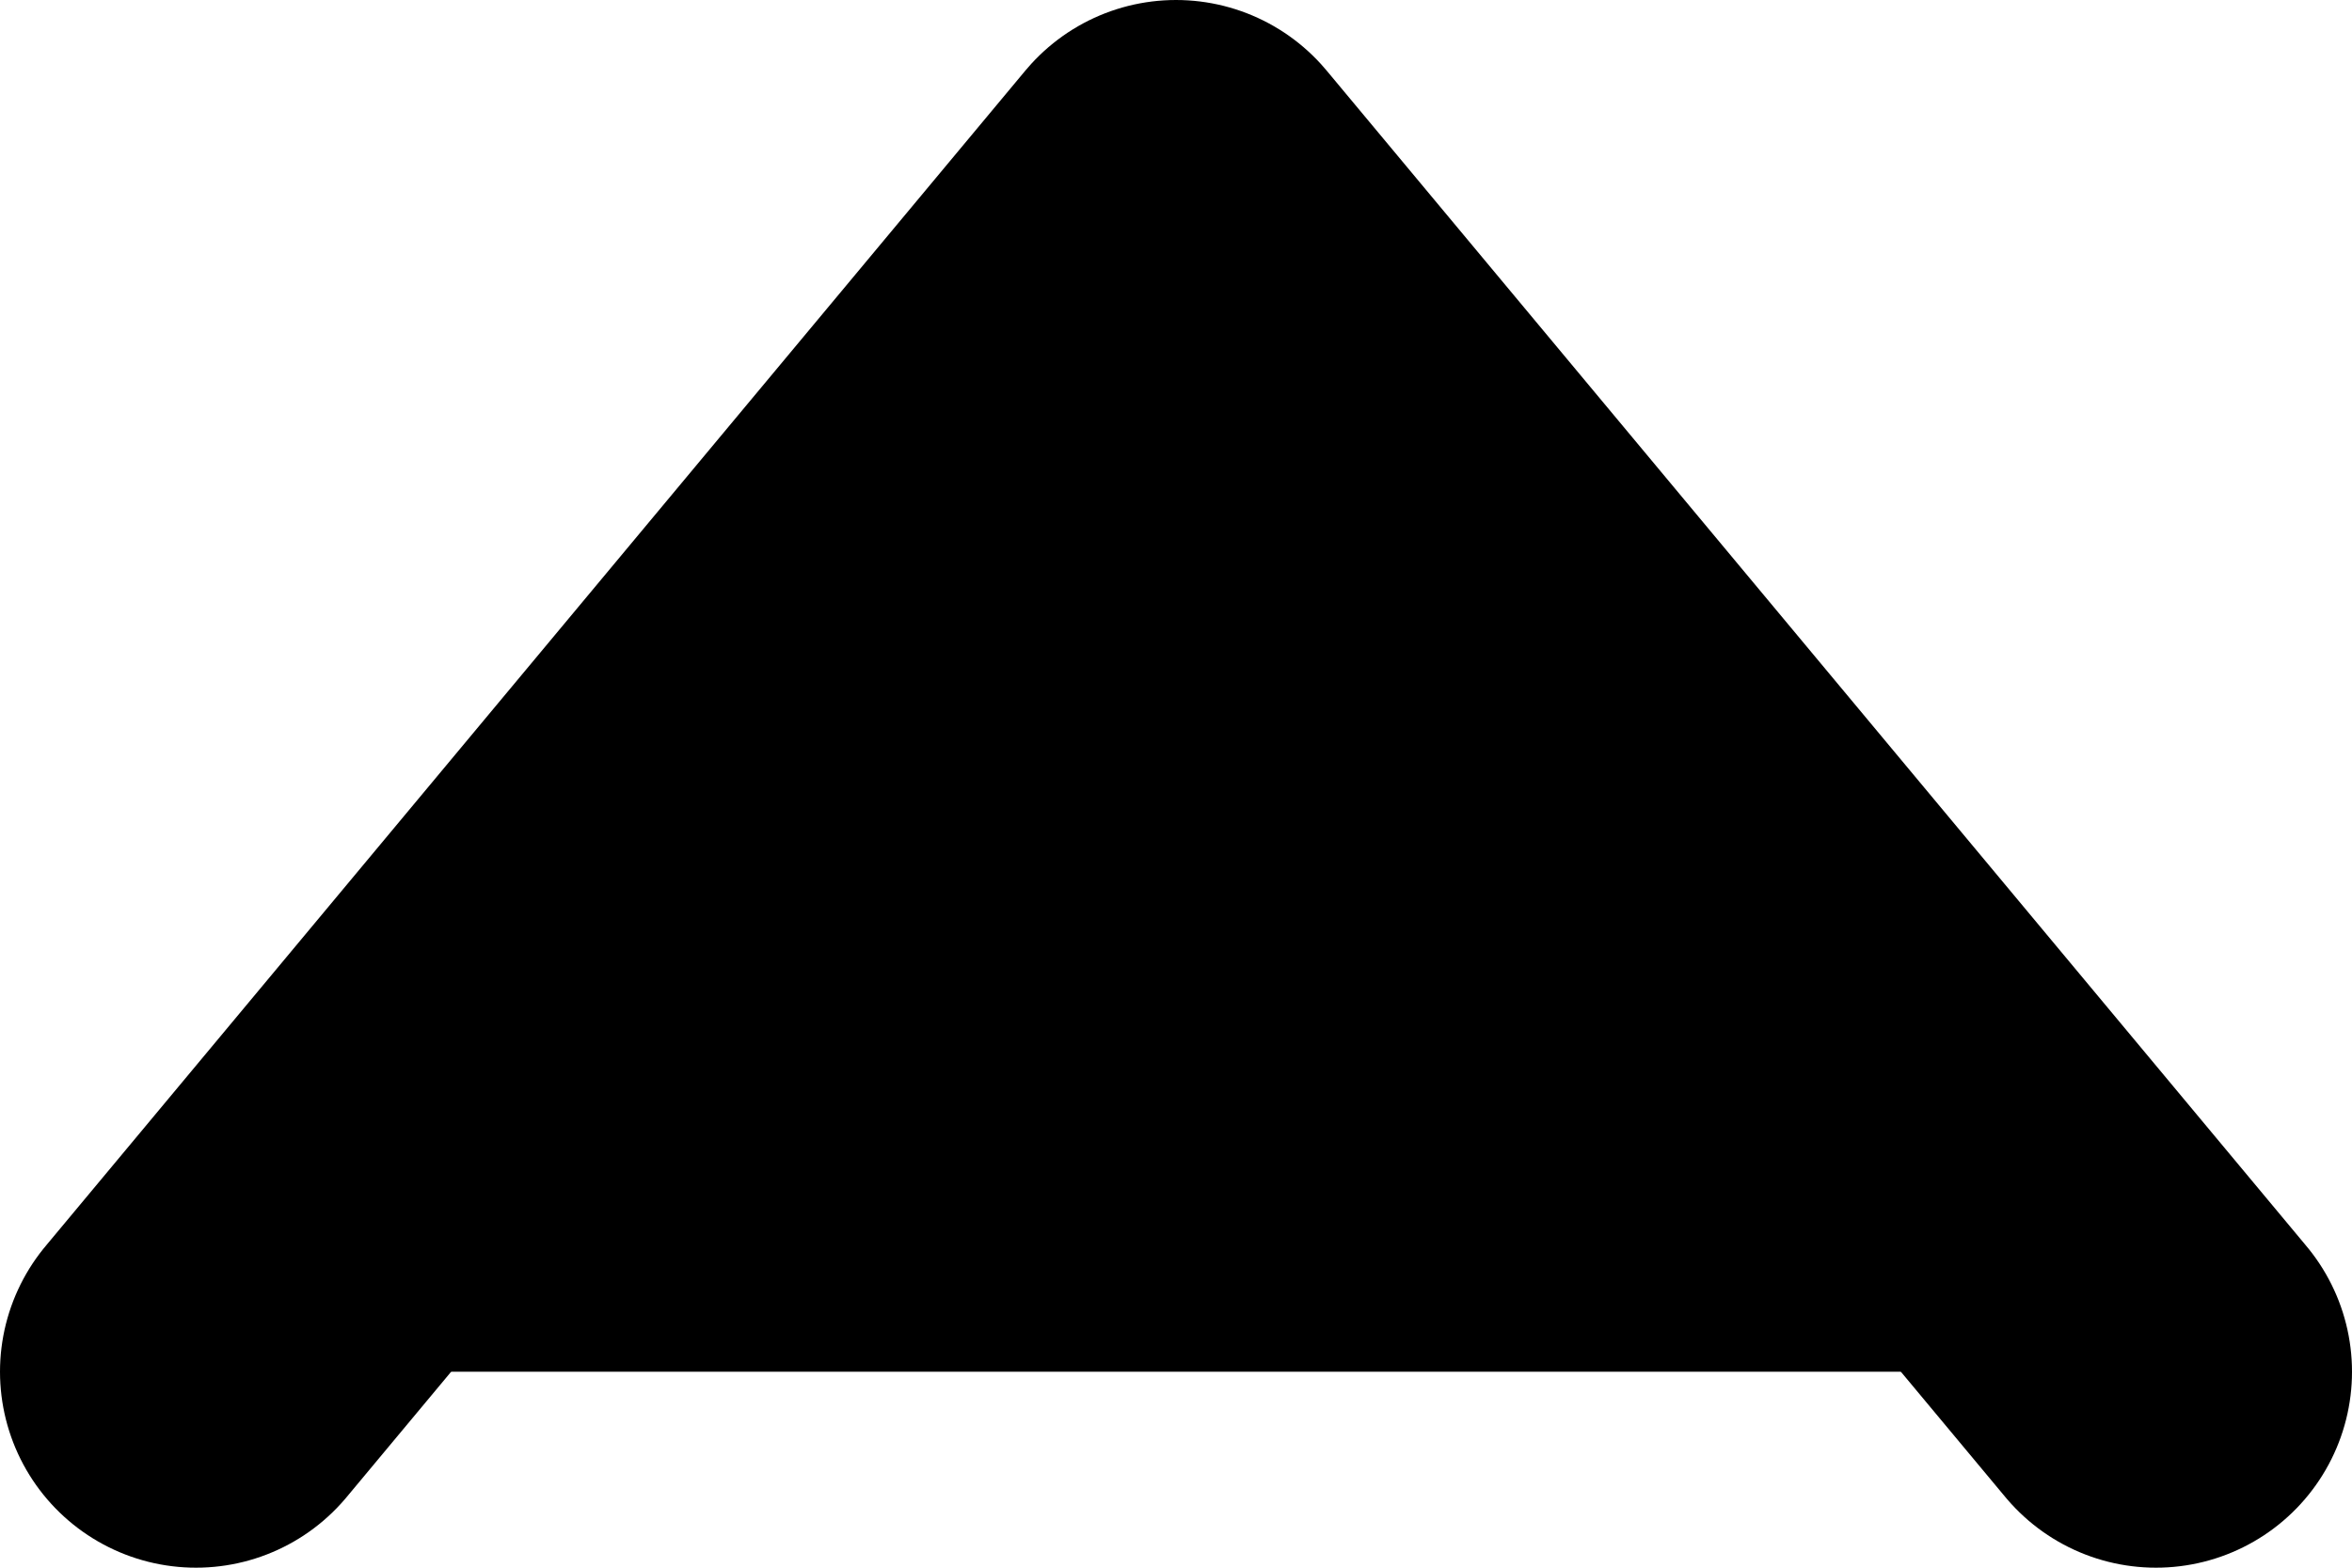 <svg width="12" height="8" viewBox="0 0 12 8" fill="#000000" xmlns="http://www.w3.org/2000/svg">
<path d="M1 7L6 1L11 7" stroke="#000000" stroke-width="2" stroke-linecap="round" stroke-linejoin="round"/>
</svg>
